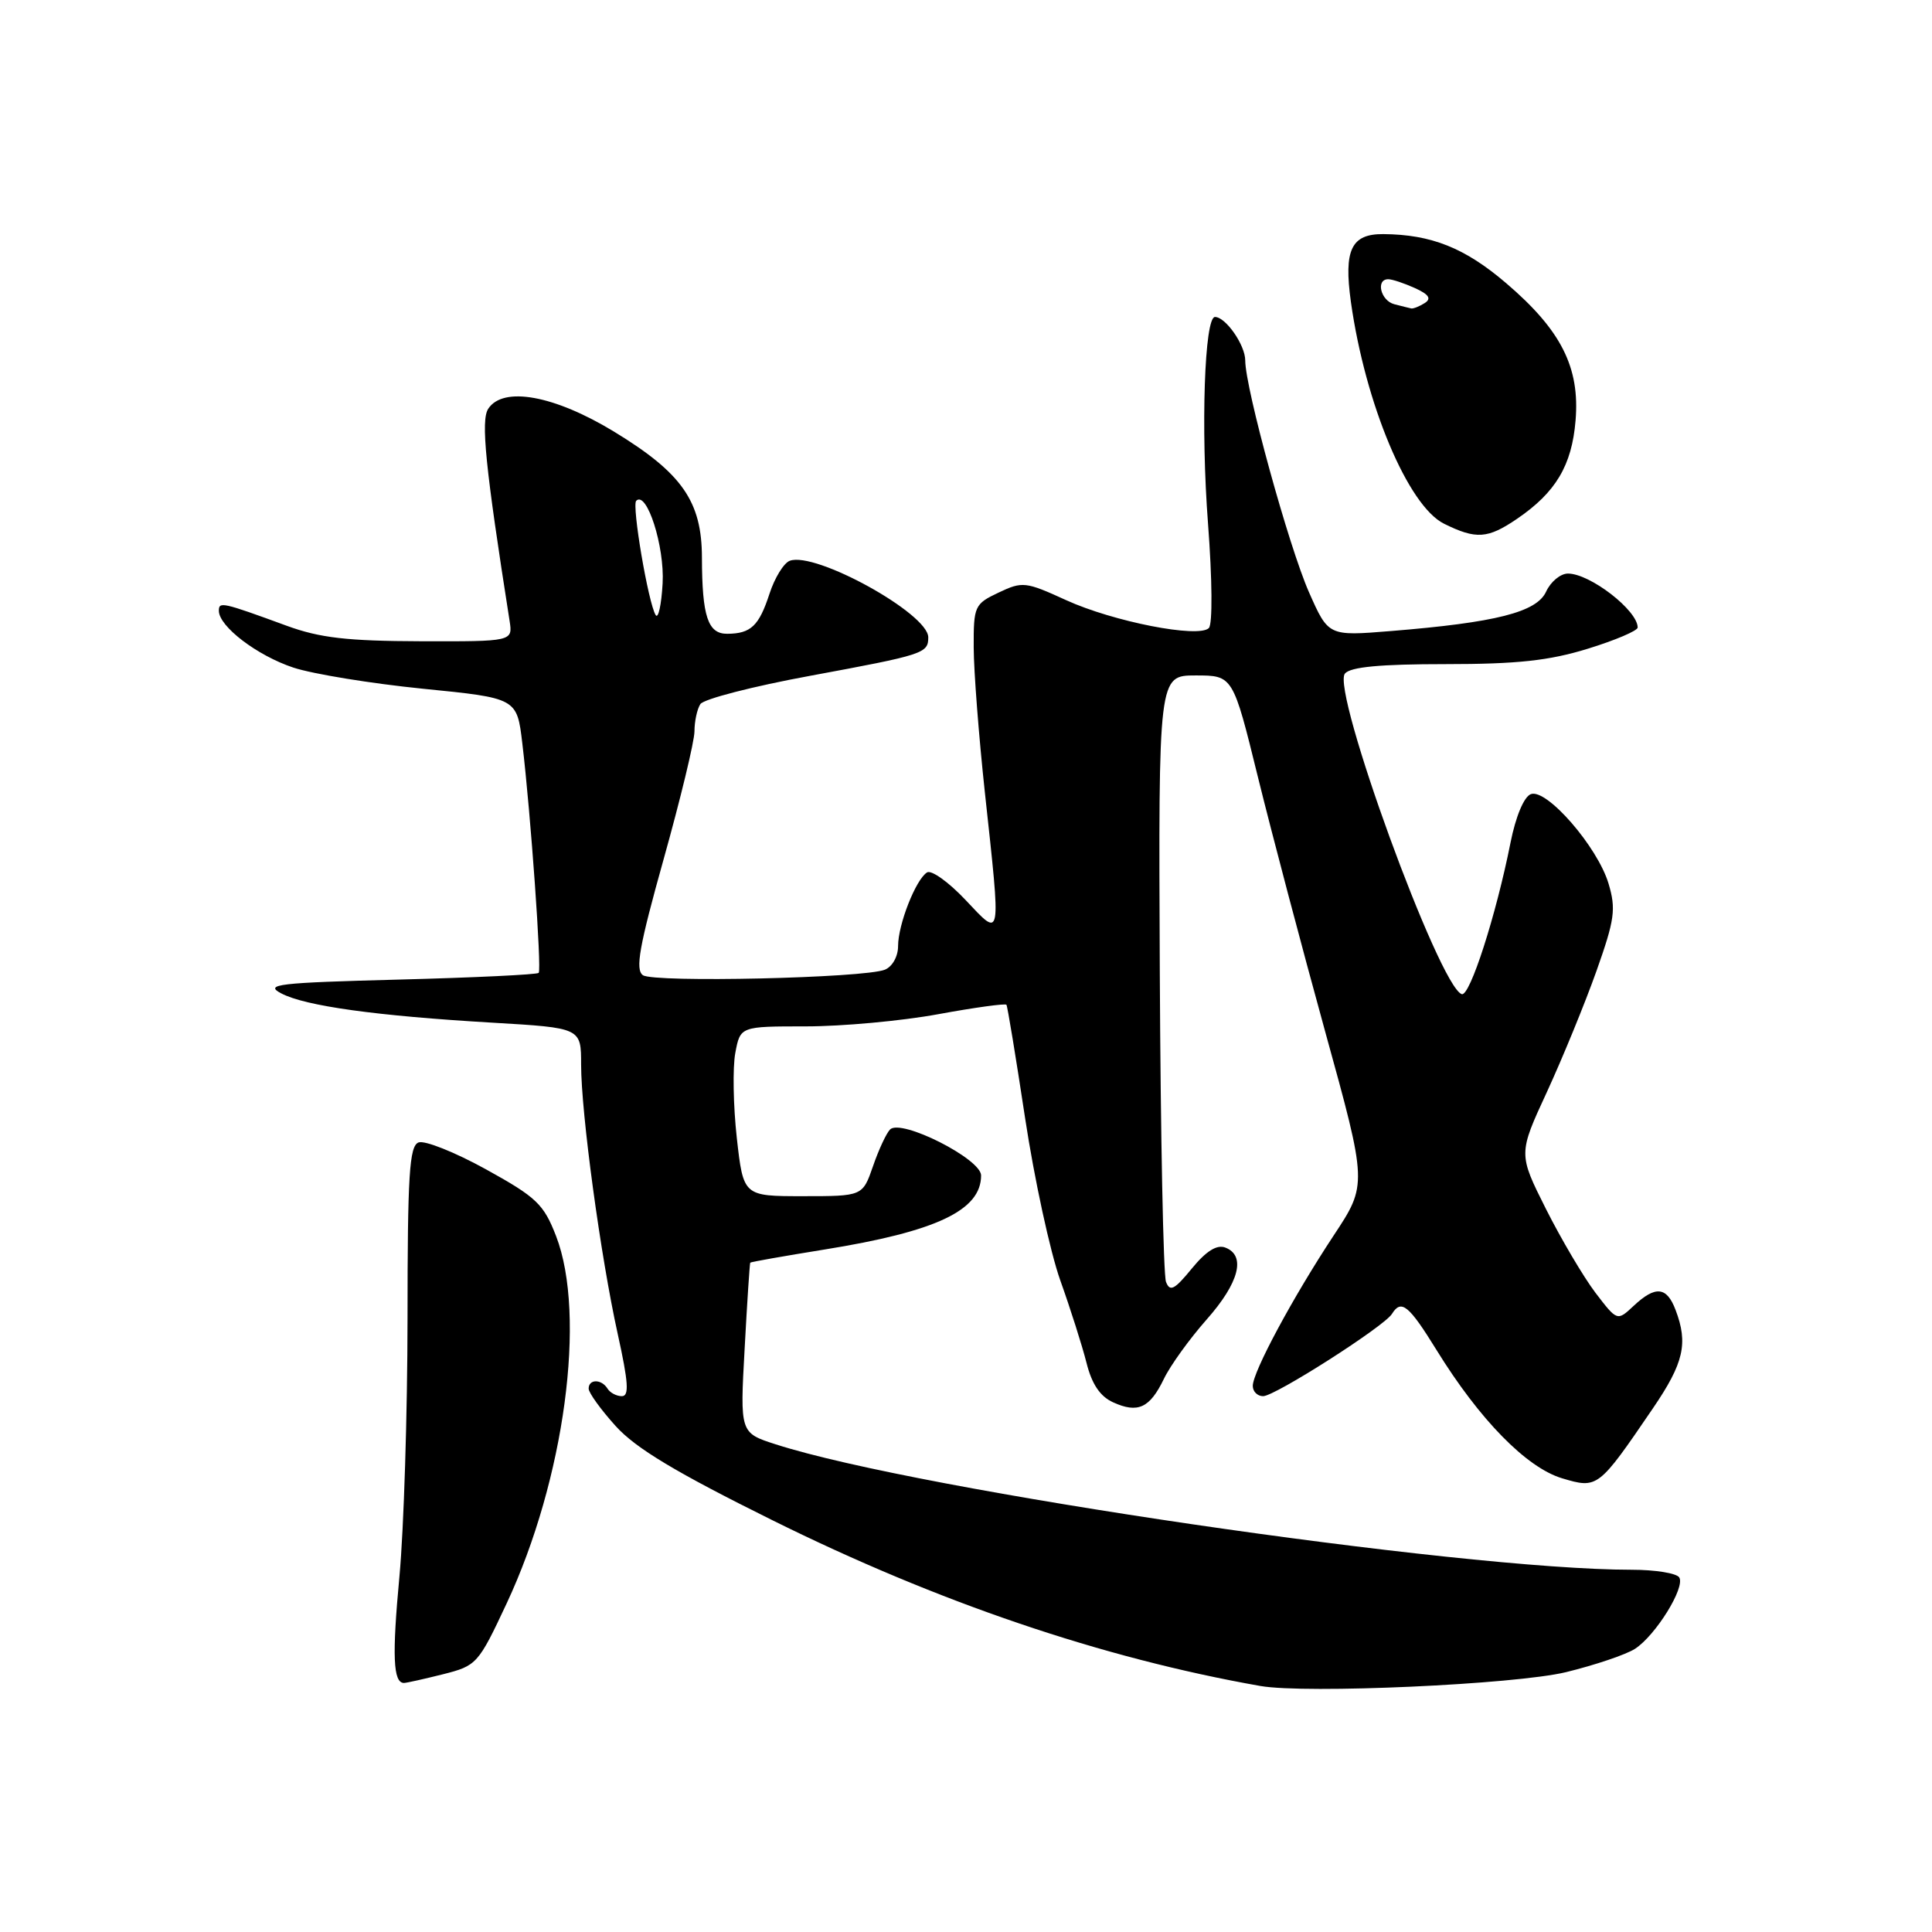 <?xml version="1.0" encoding="UTF-8" standalone="no"?>
<!DOCTYPE svg PUBLIC "-//W3C//DTD SVG 1.1//EN" "http://www.w3.org/Graphics/SVG/1.1/DTD/svg11.dtd" >
<svg xmlns="http://www.w3.org/2000/svg" xmlns:xlink="http://www.w3.org/1999/xlink" version="1.1" viewBox="0 0 256 256">
 <g >
 <path fill="currentColor"
d=" M 207.50 221.57 C 211.35 220.63 215.46 219.24 216.64 218.48 C 219.38 216.71 223.33 210.34 222.51 209.02 C 222.17 208.46 219.32 208.00 216.19 208.00 C 193.42 208.00 121.72 197.49 102.78 191.38 C 98.05 189.86 98.05 189.86 98.67 178.68 C 99.00 172.53 99.34 167.42 99.41 167.31 C 99.48 167.21 103.91 166.43 109.24 165.57 C 124.09 163.18 130.00 160.38 130.00 155.75 C 130.00 153.56 119.40 148.20 117.94 149.66 C 117.45 150.15 116.43 152.34 115.68 154.52 C 114.30 158.50 114.30 158.50 106.40 158.50 C 98.50 158.50 98.50 158.50 97.63 150.78 C 97.16 146.53 97.07 141.47 97.43 139.53 C 98.09 136.00 98.09 136.00 106.80 136.00 C 111.58 136.00 119.46 135.28 124.30 134.39 C 129.14 133.50 133.22 132.94 133.36 133.14 C 133.50 133.34 134.61 140.09 135.83 148.15 C 137.05 156.20 139.15 165.88 140.49 169.65 C 141.84 173.42 143.40 178.34 143.97 180.59 C 144.67 183.40 145.77 185.03 147.48 185.81 C 150.77 187.31 152.35 186.58 154.22 182.71 C 155.07 180.94 157.62 177.41 159.88 174.85 C 164.20 169.97 165.13 166.37 162.36 165.31 C 161.24 164.88 159.82 165.77 157.92 168.09 C 155.62 170.90 155.02 171.21 154.50 169.85 C 154.15 168.94 153.78 150.49 153.68 128.85 C 153.50 89.50 153.50 89.50 158.43 89.50 C 163.37 89.50 163.37 89.50 166.69 103.00 C 168.52 110.42 172.53 125.60 175.60 136.72 C 181.19 156.95 181.19 156.95 176.71 163.72 C 171.31 171.90 166.00 181.78 166.00 183.64 C 166.00 184.39 166.62 185.00 167.37 185.00 C 168.94 185.00 183.41 175.76 184.44 174.10 C 185.67 172.11 186.67 172.93 190.34 178.87 C 196.04 188.11 202.26 194.46 206.98 195.88 C 211.70 197.29 211.79 197.22 219.00 186.64 C 223.12 180.60 223.71 178.01 222.02 173.57 C 220.85 170.47 219.35 170.33 216.46 173.04 C 214.29 175.07 214.29 175.07 211.40 171.29 C 209.82 169.20 206.87 164.21 204.85 160.20 C 201.18 152.89 201.18 152.89 204.98 144.68 C 207.06 140.16 210.01 132.96 211.53 128.69 C 213.96 121.84 214.15 120.46 213.14 117.08 C 211.68 112.20 204.93 104.43 202.84 105.23 C 201.93 105.58 200.84 108.19 200.15 111.66 C 198.24 121.28 194.76 132.09 193.69 131.73 C 190.69 130.73 176.38 91.46 178.21 89.25 C 178.94 88.37 182.92 88.00 191.52 88.00 C 201.04 88.00 205.27 87.54 210.39 85.96 C 214.03 84.84 217.00 83.57 217.00 83.15 C 217.00 80.88 210.69 76.00 207.76 76.00 C 206.77 76.00 205.47 77.08 204.87 78.39 C 203.62 81.12 198.22 82.49 184.26 83.62 C 176.02 84.29 176.02 84.29 173.45 78.48 C 170.78 72.44 165.00 51.43 165.00 47.76 C 165.00 45.72 162.41 42.00 160.99 42.00 C 159.60 42.00 159.10 56.71 160.07 69.39 C 160.63 76.77 160.68 82.72 160.18 83.22 C 158.81 84.59 147.50 82.37 141.26 79.52 C 135.90 77.07 135.48 77.02 132.32 78.52 C 129.13 80.03 129.00 80.31 129.02 85.80 C 129.03 88.93 129.70 97.58 130.50 105.00 C 132.66 124.92 132.76 124.36 127.92 119.23 C 125.70 116.88 123.41 115.24 122.84 115.60 C 121.35 116.52 119.00 122.50 119.00 125.36 C 119.00 126.74 118.24 128.09 117.25 128.49 C 114.49 129.60 86.65 130.23 85.19 129.22 C 84.15 128.49 84.70 125.40 87.94 113.83 C 90.17 105.86 92.01 98.25 92.02 96.92 C 92.02 95.59 92.37 93.96 92.80 93.30 C 93.22 92.63 99.78 90.94 107.39 89.54 C 122.42 86.76 123.00 86.57 123.00 84.45 C 123.00 81.30 108.00 73.02 104.64 74.31 C 103.85 74.61 102.64 76.58 101.96 78.68 C 100.57 82.94 99.49 83.96 96.37 83.98 C 93.80 84.00 93.03 81.69 93.01 73.90 C 93.00 66.44 90.38 62.69 81.39 57.21 C 73.46 52.38 66.66 51.14 64.69 54.17 C 63.69 55.71 64.31 61.84 67.52 82.25 C 67.95 85.00 67.95 85.00 55.73 84.97 C 46.02 84.94 42.37 84.52 38.00 82.92 C 29.43 79.78 29.00 79.69 29.00 80.93 C 29.00 83.00 34.06 86.86 38.87 88.46 C 41.45 89.31 49.17 90.57 56.03 91.26 C 68.50 92.50 68.50 92.50 69.21 98.50 C 70.33 107.89 71.79 128.46 71.38 128.91 C 71.18 129.14 62.84 129.54 52.85 129.80 C 36.79 130.22 34.98 130.43 37.27 131.63 C 40.46 133.31 49.89 134.61 65.25 135.51 C 77.00 136.20 77.00 136.20 77.00 141.05 C 77.00 147.49 79.58 166.47 81.85 176.75 C 83.27 183.17 83.39 185.00 82.40 185.00 C 81.69 185.00 80.84 184.55 80.50 184.00 C 79.70 182.71 78.00 182.71 78.00 184.00 C 78.00 184.55 79.61 186.78 81.58 188.96 C 84.24 191.91 89.56 195.10 102.33 201.43 C 124.29 212.32 146.06 219.71 167.00 223.40 C 173.02 224.46 200.75 223.20 207.50 221.57 Z  M 58.69 221.85 C 63.16 220.72 63.37 220.50 67.13 212.47 C 74.80 196.09 77.74 174.29 73.68 163.78 C 72.04 159.55 71.09 158.64 64.39 154.94 C 60.28 152.67 56.26 151.07 55.46 151.38 C 54.24 151.85 54.00 155.67 54.00 174.72 C 53.99 187.25 53.51 202.61 52.93 208.85 C 51.94 219.44 52.09 223.00 53.53 223.00 C 53.85 223.00 56.18 222.48 58.69 221.85 Z  M 201.01 68.75 C 206.15 65.25 208.28 61.67 208.77 55.72 C 209.36 48.68 206.86 43.74 199.56 37.51 C 194.10 32.84 189.65 31.07 183.29 31.02 C 179.05 30.99 178.04 33.10 179.00 40.00 C 180.90 53.52 186.57 67.04 191.35 69.40 C 195.60 71.50 197.13 71.39 201.01 68.75 Z  M 86.88 81.50 C 85.90 79.91 83.70 66.97 84.30 66.36 C 85.70 64.96 88.08 72.41 87.80 77.30 C 87.64 80.16 87.22 82.05 86.88 81.50 Z  M 184.75 40.31 C 182.94 39.84 182.26 37.00 183.95 37.00 C 184.48 37.00 186.06 37.53 187.48 38.17 C 189.35 39.02 189.70 39.57 188.78 40.16 C 188.08 40.60 187.28 40.92 187.00 40.87 C 186.72 40.81 185.71 40.56 184.75 40.31 Z "/>
</g>
</svg>